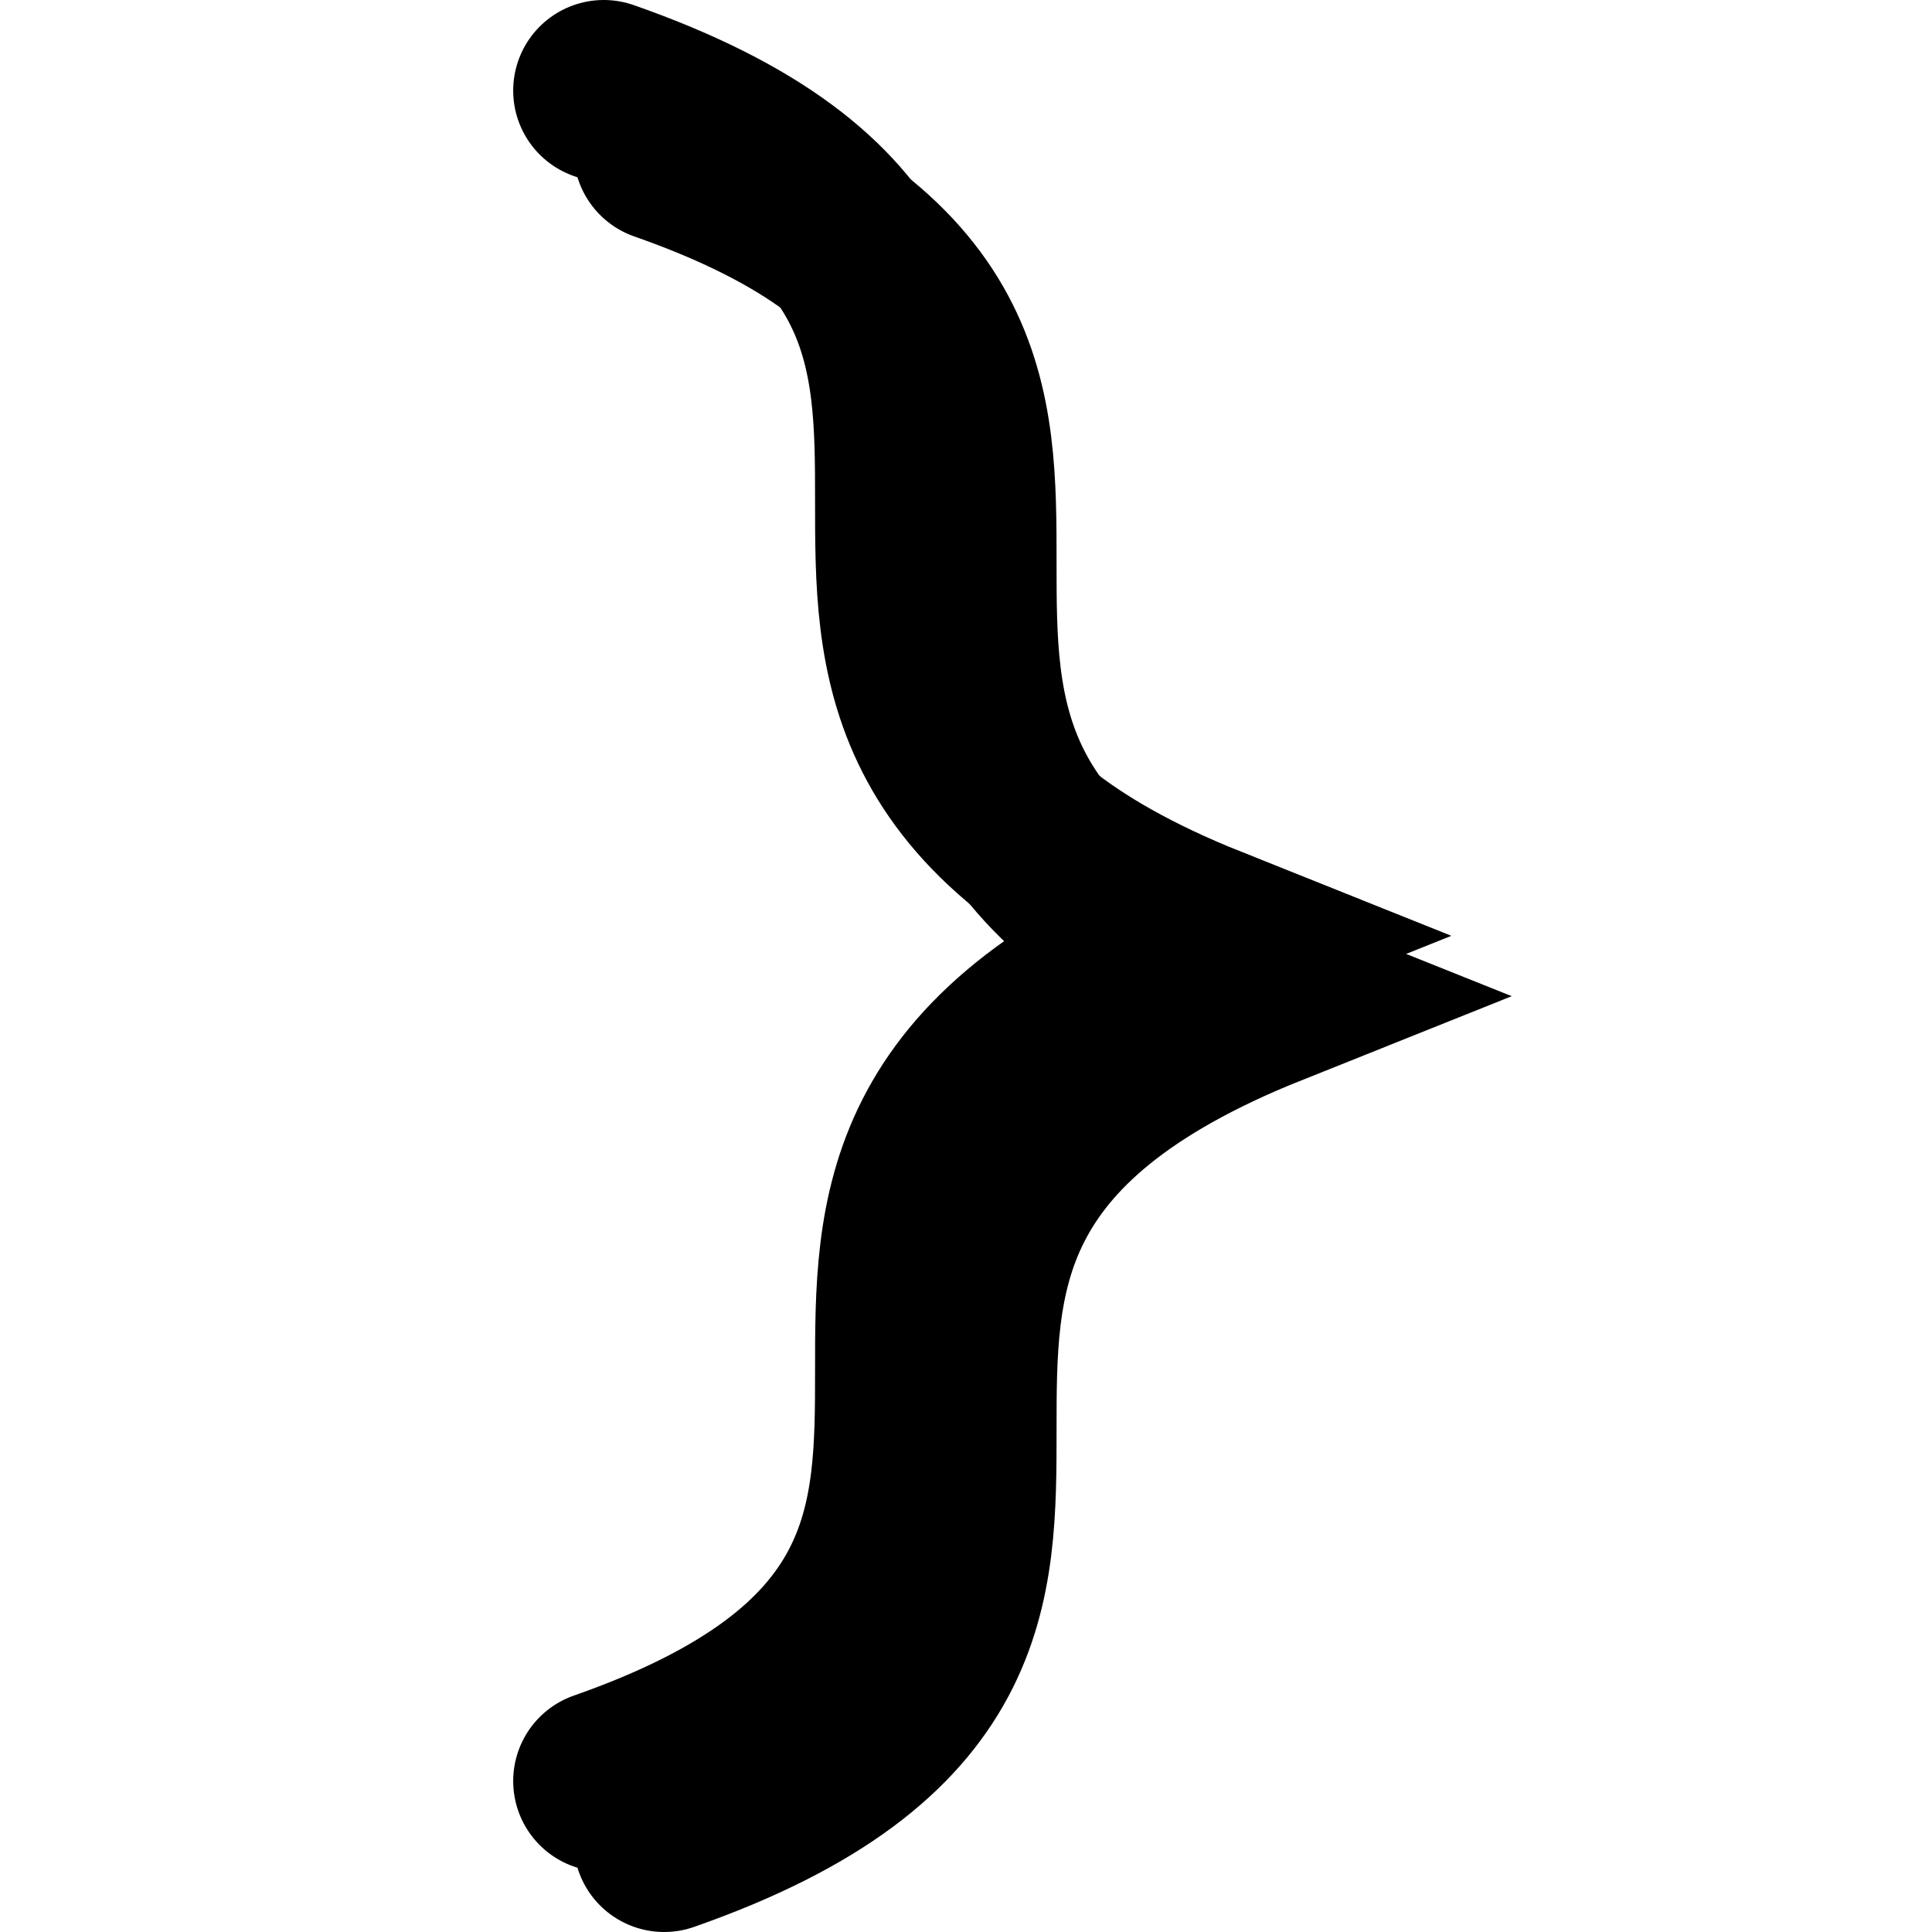 <?xml version="1.0" encoding="UTF-8"?>
<svg xmlns="http://www.w3.org/2000/svg" xmlns:xlink="http://www.w3.org/1999/xlink" width="32pt" height="32pt" viewBox="0 0 32 32" version="1.1">
<g id="surface7402">
<path style="fill:none;stroke-width:3;stroke-linecap:round;stroke-linejoin:miter;stroke:rgb(0%,0%,0%);stroke-opacity:1;stroke-miterlimit:10;" d="M 11 2.5 C 21 6 11 12.5 21 16.5 C 11 20.5 21 27 11 30.5 "/>
<path style="fill:none;stroke-width:3;stroke-linecap:round;stroke-linejoin:miter;stroke:rgb(0%,0%,0%);stroke-opacity:1;stroke-miterlimit:10;" d="M 11 2.5 C 21 6 11 12.5 21 16.5 C 11 20.5 21 27 11 30.5 " transform="matrix(1,0,0,1,-1,-1)"/>
</g>
</svg>

